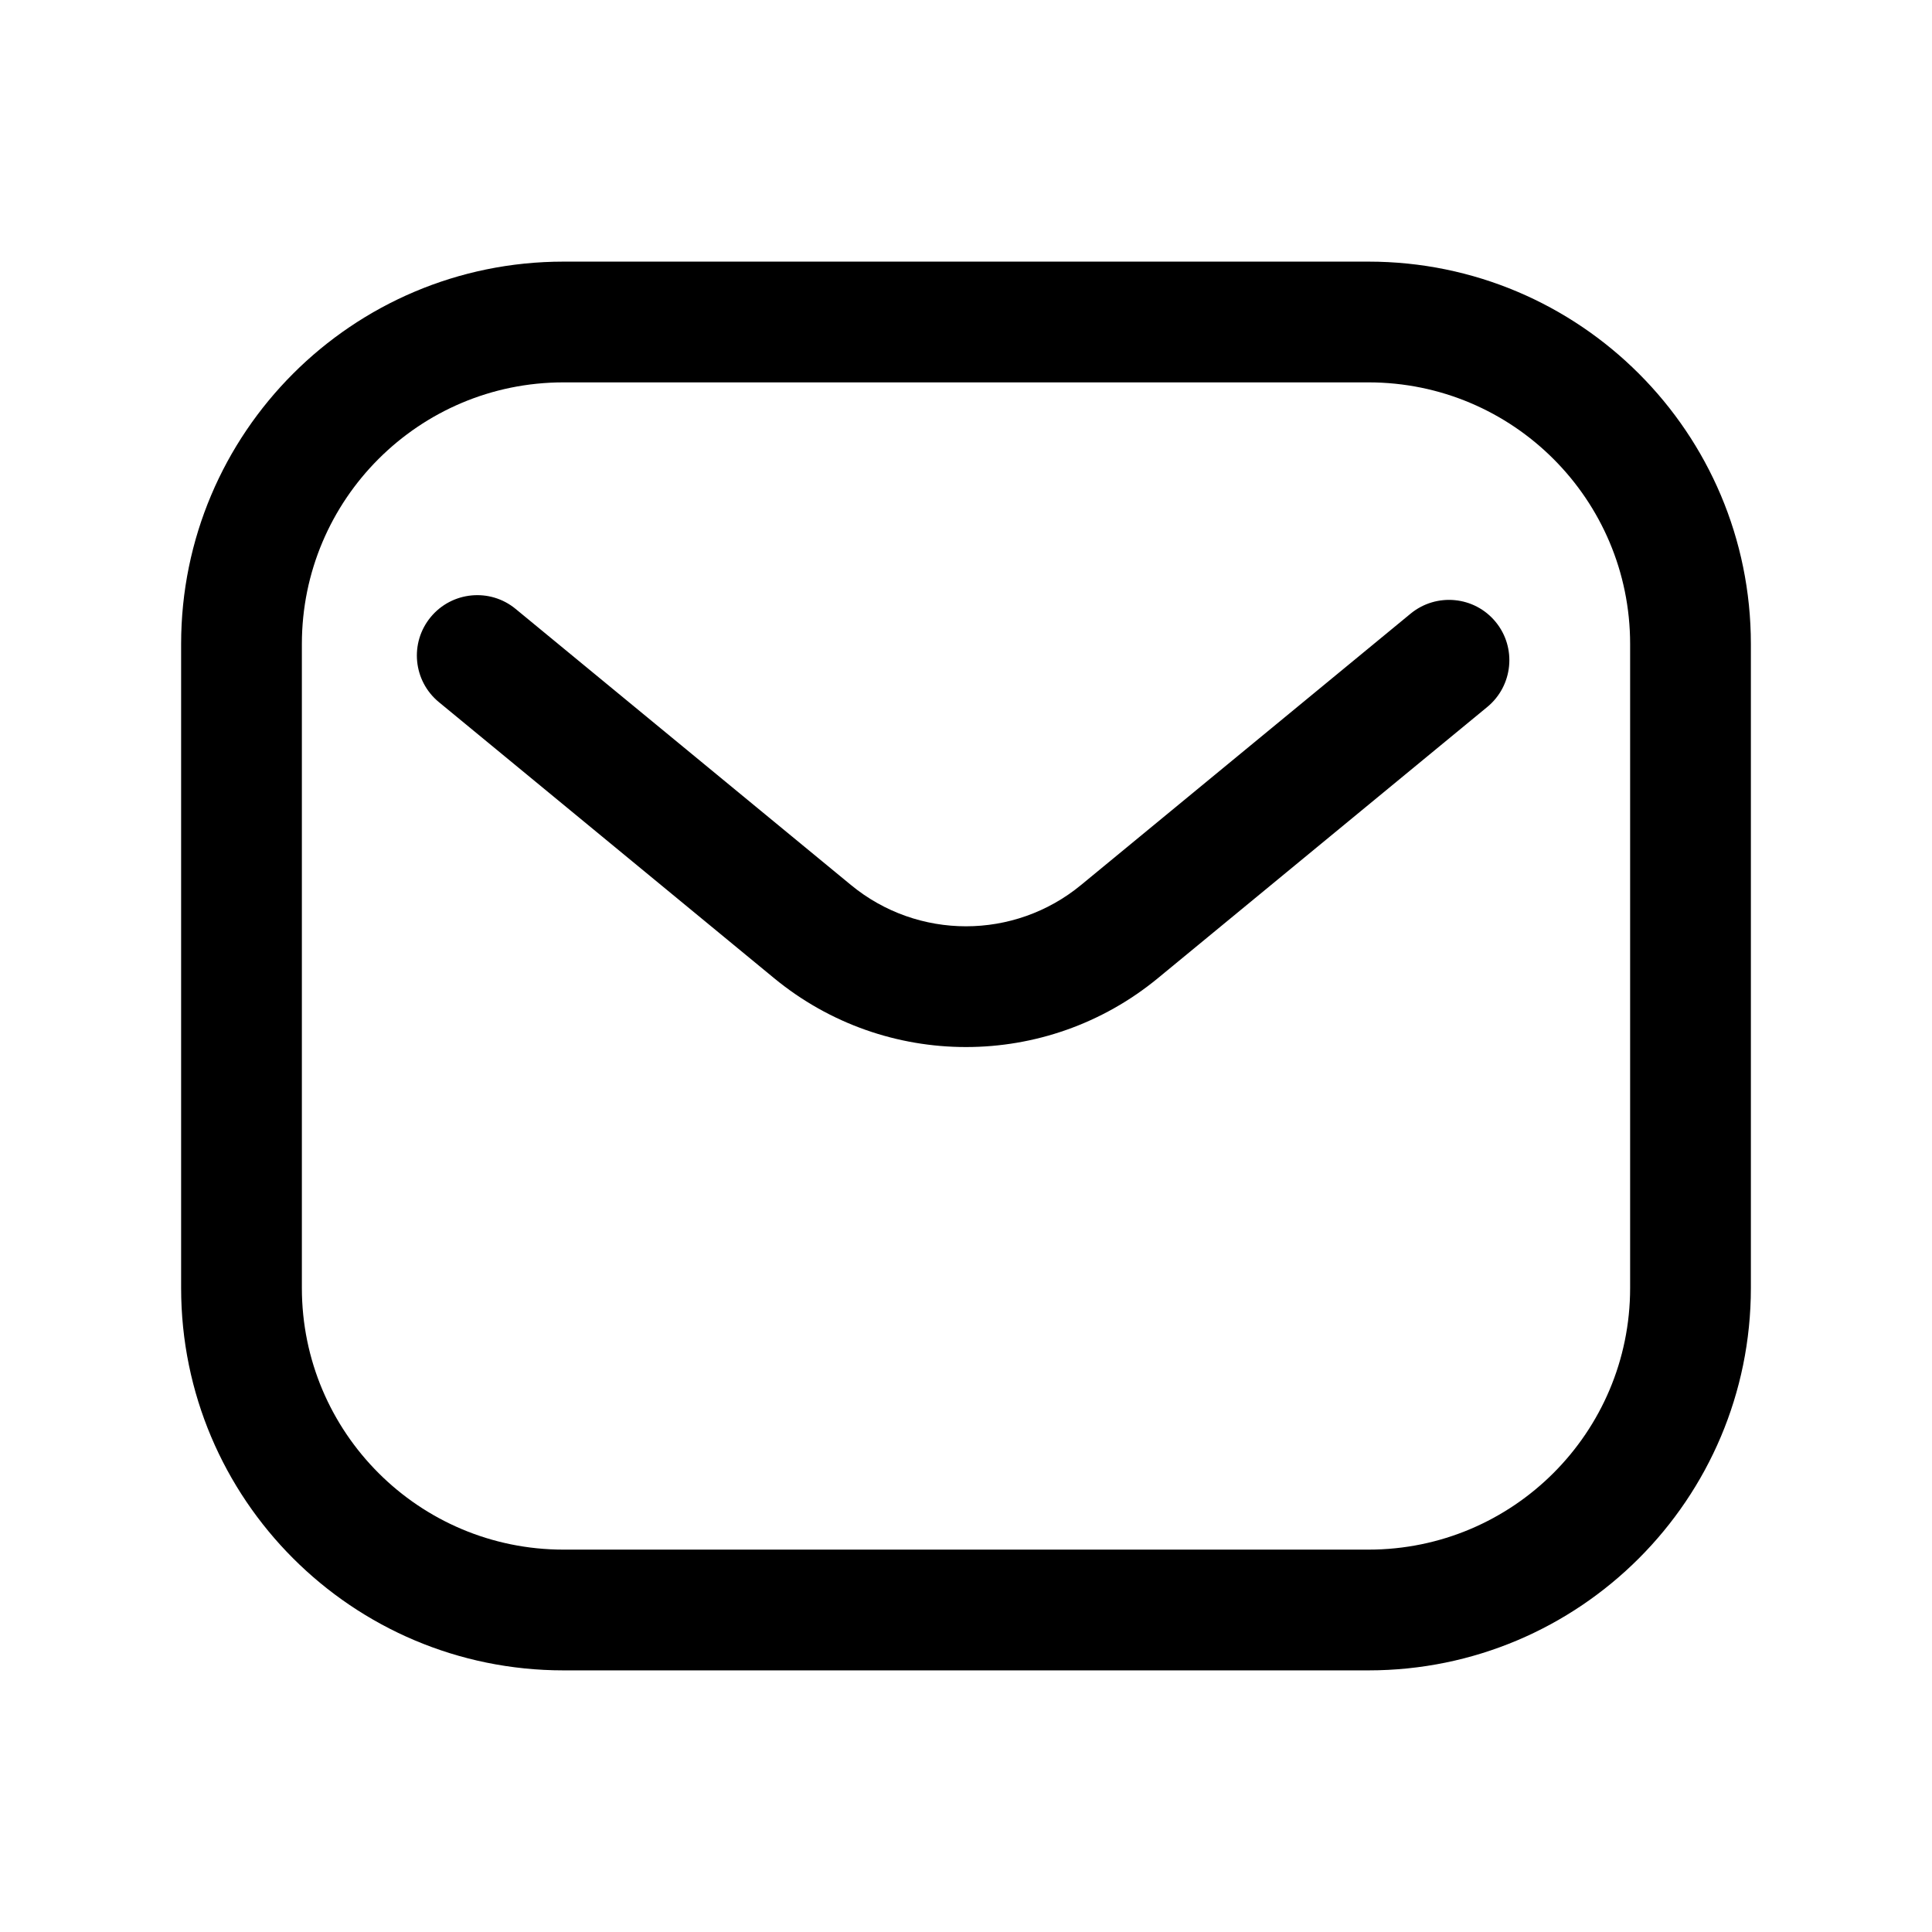 <?xml version="1.0" ?><!DOCTYPE svg  PUBLIC '-//W3C//DTD SVG 1.1//EN'  'http://www.w3.org/Graphics/SVG/1.1/DTD/svg11.dtd'><svg height="100%" style="fill-rule:evenodd;clip-rule:evenodd;stroke-linejoin:round;stroke-miterlimit:2;" version="1.1" viewBox="0 0 24 24" width="100%" xml:space="preserve" xmlns="http://www.w3.org/2000/svg" xmlns:serif="http://www.serif.com/" xmlns:xlink="http://www.w3.org/1999/xlink"><g id="Icon"><path d="M21.75,8c-0,-2.623 -2.127,-4.75 -4.75,-4.75c-2.977,0 -7.023,0 -10,0c-2.623,-0 -4.75,2.127 -4.75,4.75c-0,2.443 -0,5.557 -0,8c0,2.623 2.127,4.75 4.75,4.75c2.977,0 7.023,0 10,0c2.623,0 4.75,-2.127 4.75,-4.75l-0,-8Zm-1.5,-0c-0,-1.795 -1.455,-3.25 -3.25,-3.25c-2.977,0 -7.023,0 -10,-0c-1.795,-0 -3.25,1.455 -3.25,3.25c-0,2.443 -0,5.557 -0,8c0,1.795 1.455,3.25 3.25,3.25c2.977,0 7.023,0 10,0c1.795,0 3.25,-1.455 3.25,-3.25l-0,-8Z"/><path d="M5.452,8.722c-0,-0 2.384,1.963 4.164,3.429c1.385,1.141 3.383,1.141 4.768,0c1.757,-1.447 4.093,-3.37 4.093,-3.37c0.319,-0.264 0.365,-0.737 0.102,-1.056c-0.263,-0.32 -0.736,-0.365 -1.056,-0.102c0,-0 -2.336,1.924 -4.093,3.37c-0.83,0.685 -2.03,0.685 -2.86,0c-1.781,-1.466 -4.165,-3.429 -4.165,-3.429c-0.319,-0.263 -0.792,-0.217 -1.055,0.102c-0.264,0.32 -0.218,0.793 0.102,1.056Z"/></g></svg>